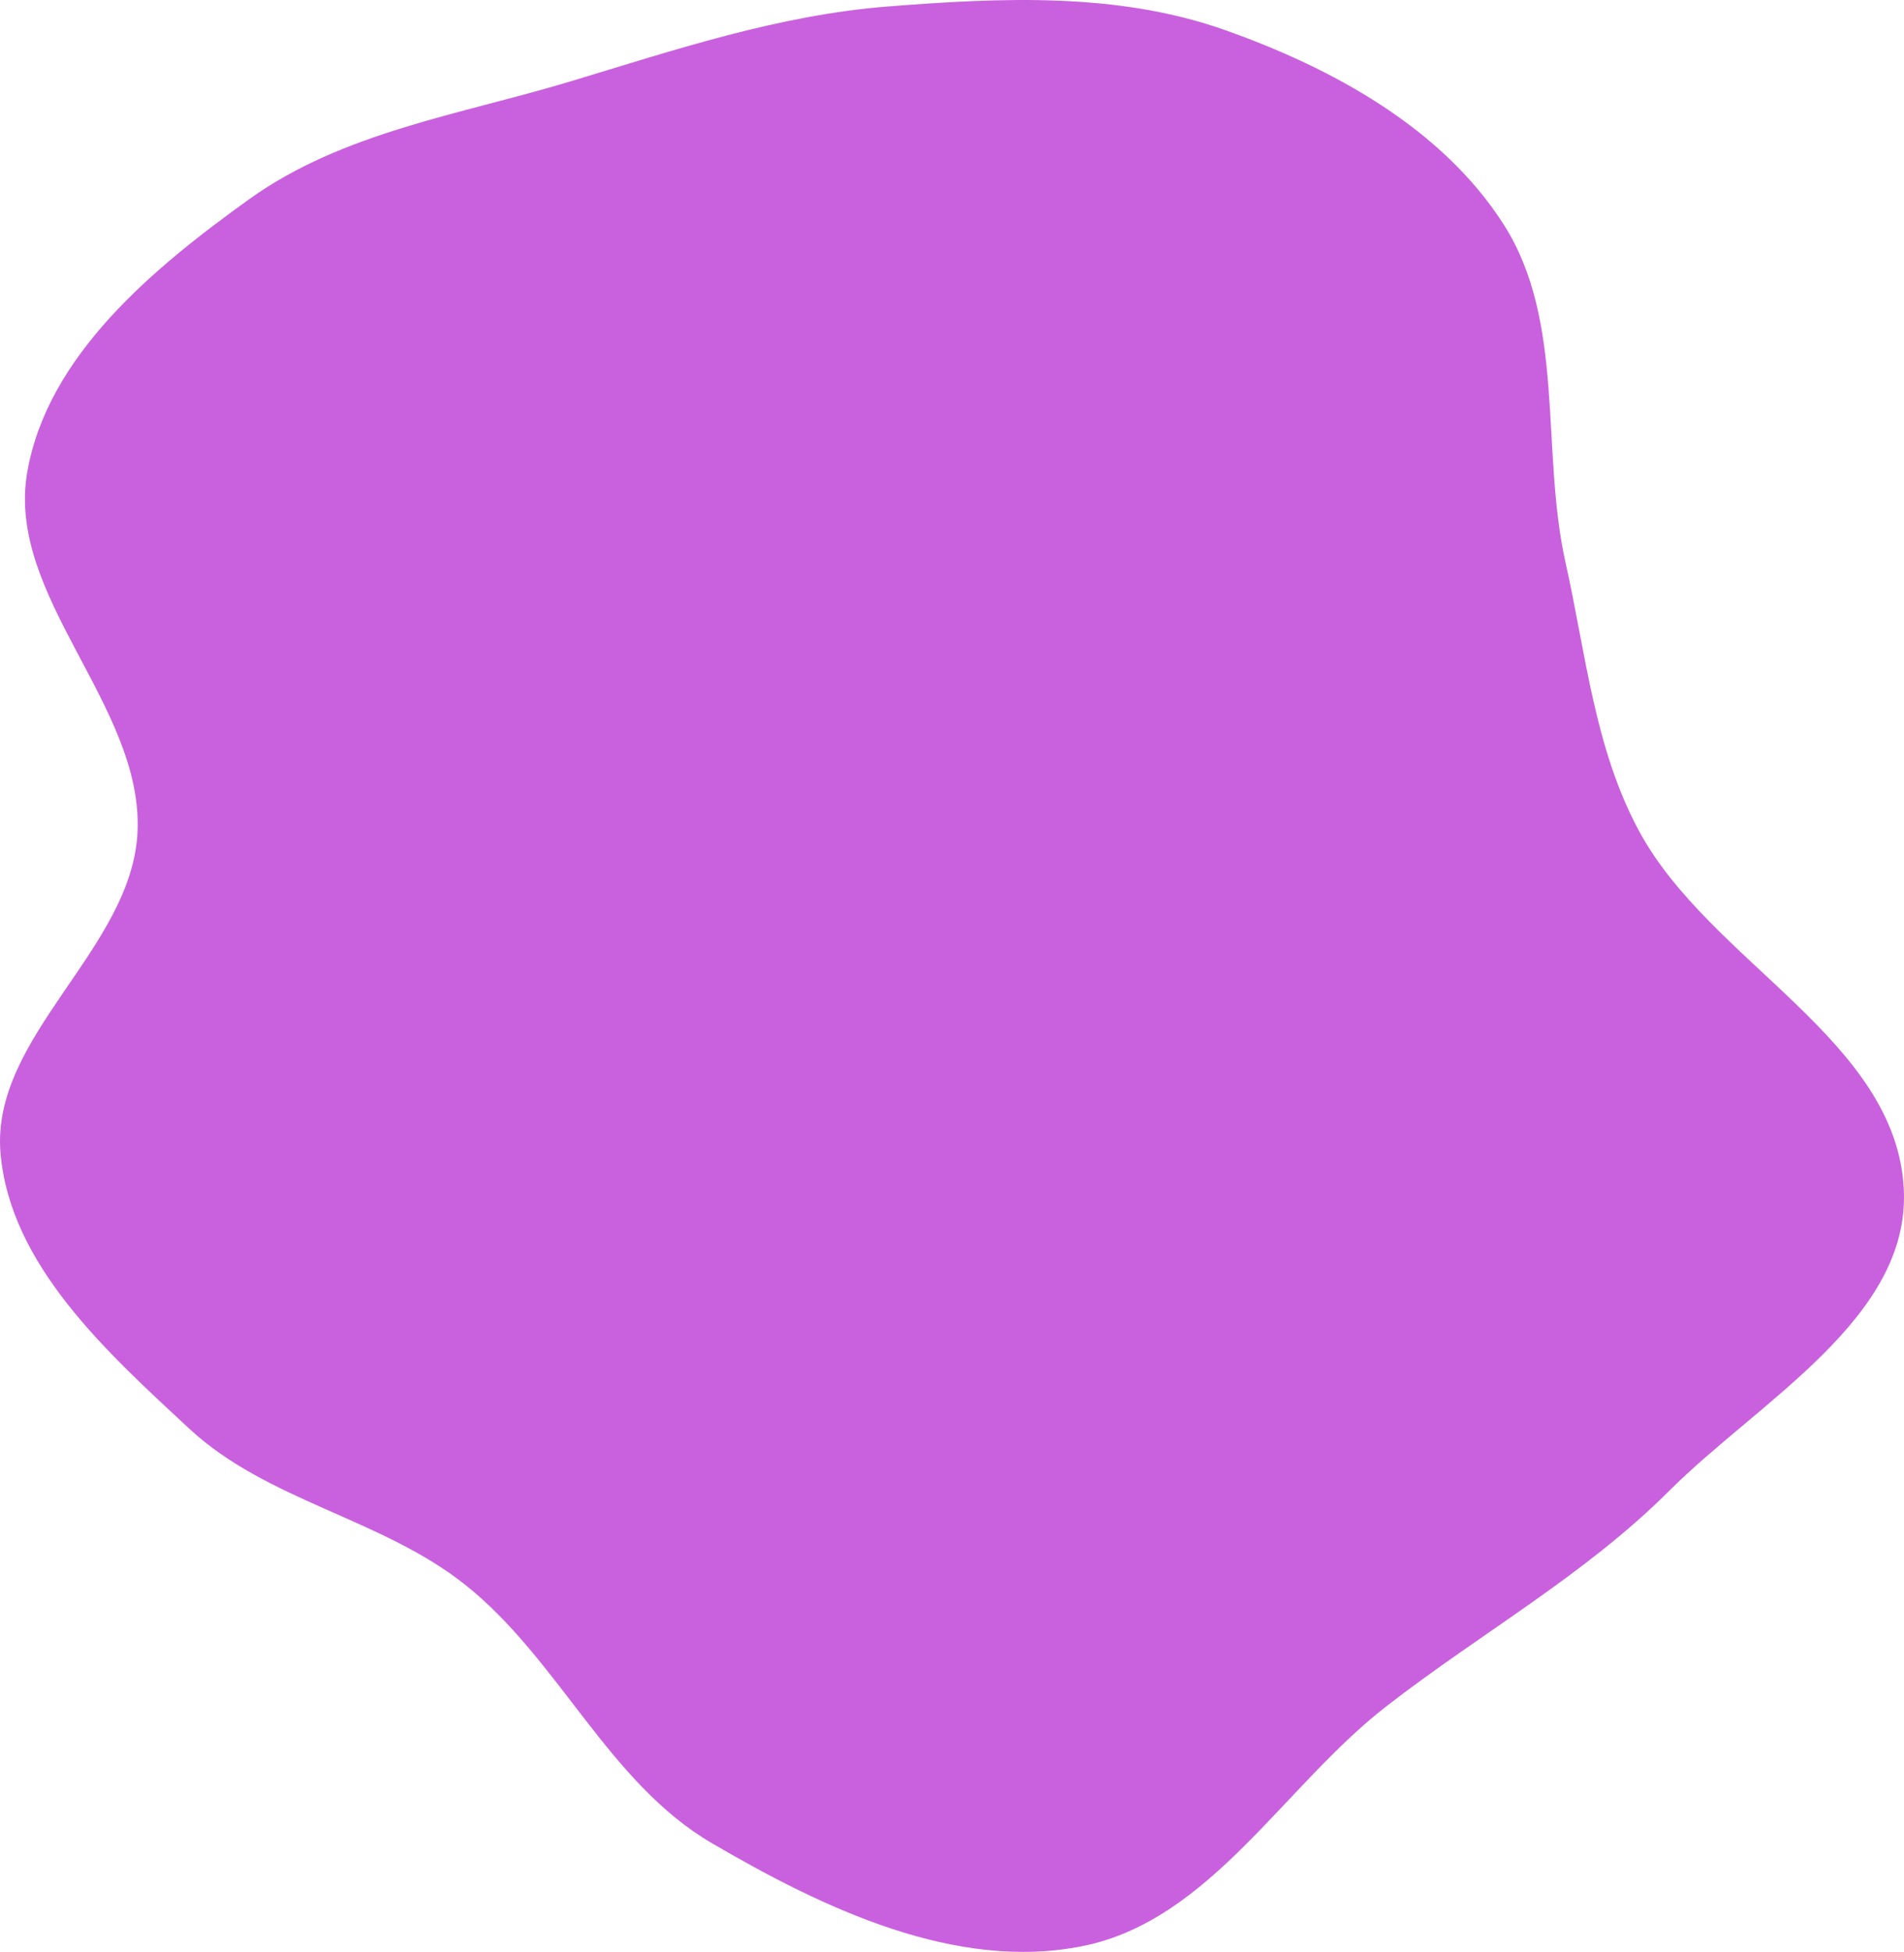<svg width="485" height="497" viewBox="0 0 485 497" fill="none" xmlns="http://www.w3.org/2000/svg">
<path fill-rule="evenodd" clip-rule="evenodd" d="M226.148 1.651C254.976 -0.612 284.687 -2.014 311.952 7.626C339.388 17.325 367.296 32.581 382.994 57.101C398.869 81.897 392.37 114.519 398.788 143.26C403.975 166.492 406.182 190.604 417.482 211.551C435.624 245.18 483.223 264.815 484.958 302.993C486.443 335.67 448.271 356.586 425.121 379.675C403.573 401.167 377.142 415.845 353.102 434.501C326.963 454.787 308.289 488.933 275.87 495.503C243.543 502.054 209.797 485.964 181.317 469.314C154.887 453.863 142.397 422.472 118.405 403.449C97.161 386.606 68.08 382.223 48.21 363.778C27.265 344.334 2.596 322.14 0.132 293.655C-2.454 263.775 33.861 241.54 35.04 211.572C36.306 179.415 1.362 151.755 6.965 120.066C12.204 90.439 39.054 68.25 63.484 50.715C87.317 33.608 117.321 29.167 145.403 20.697C172.106 12.642 198.343 3.833 226.148 1.651Z" fill="#C961DE"/>
</svg>
